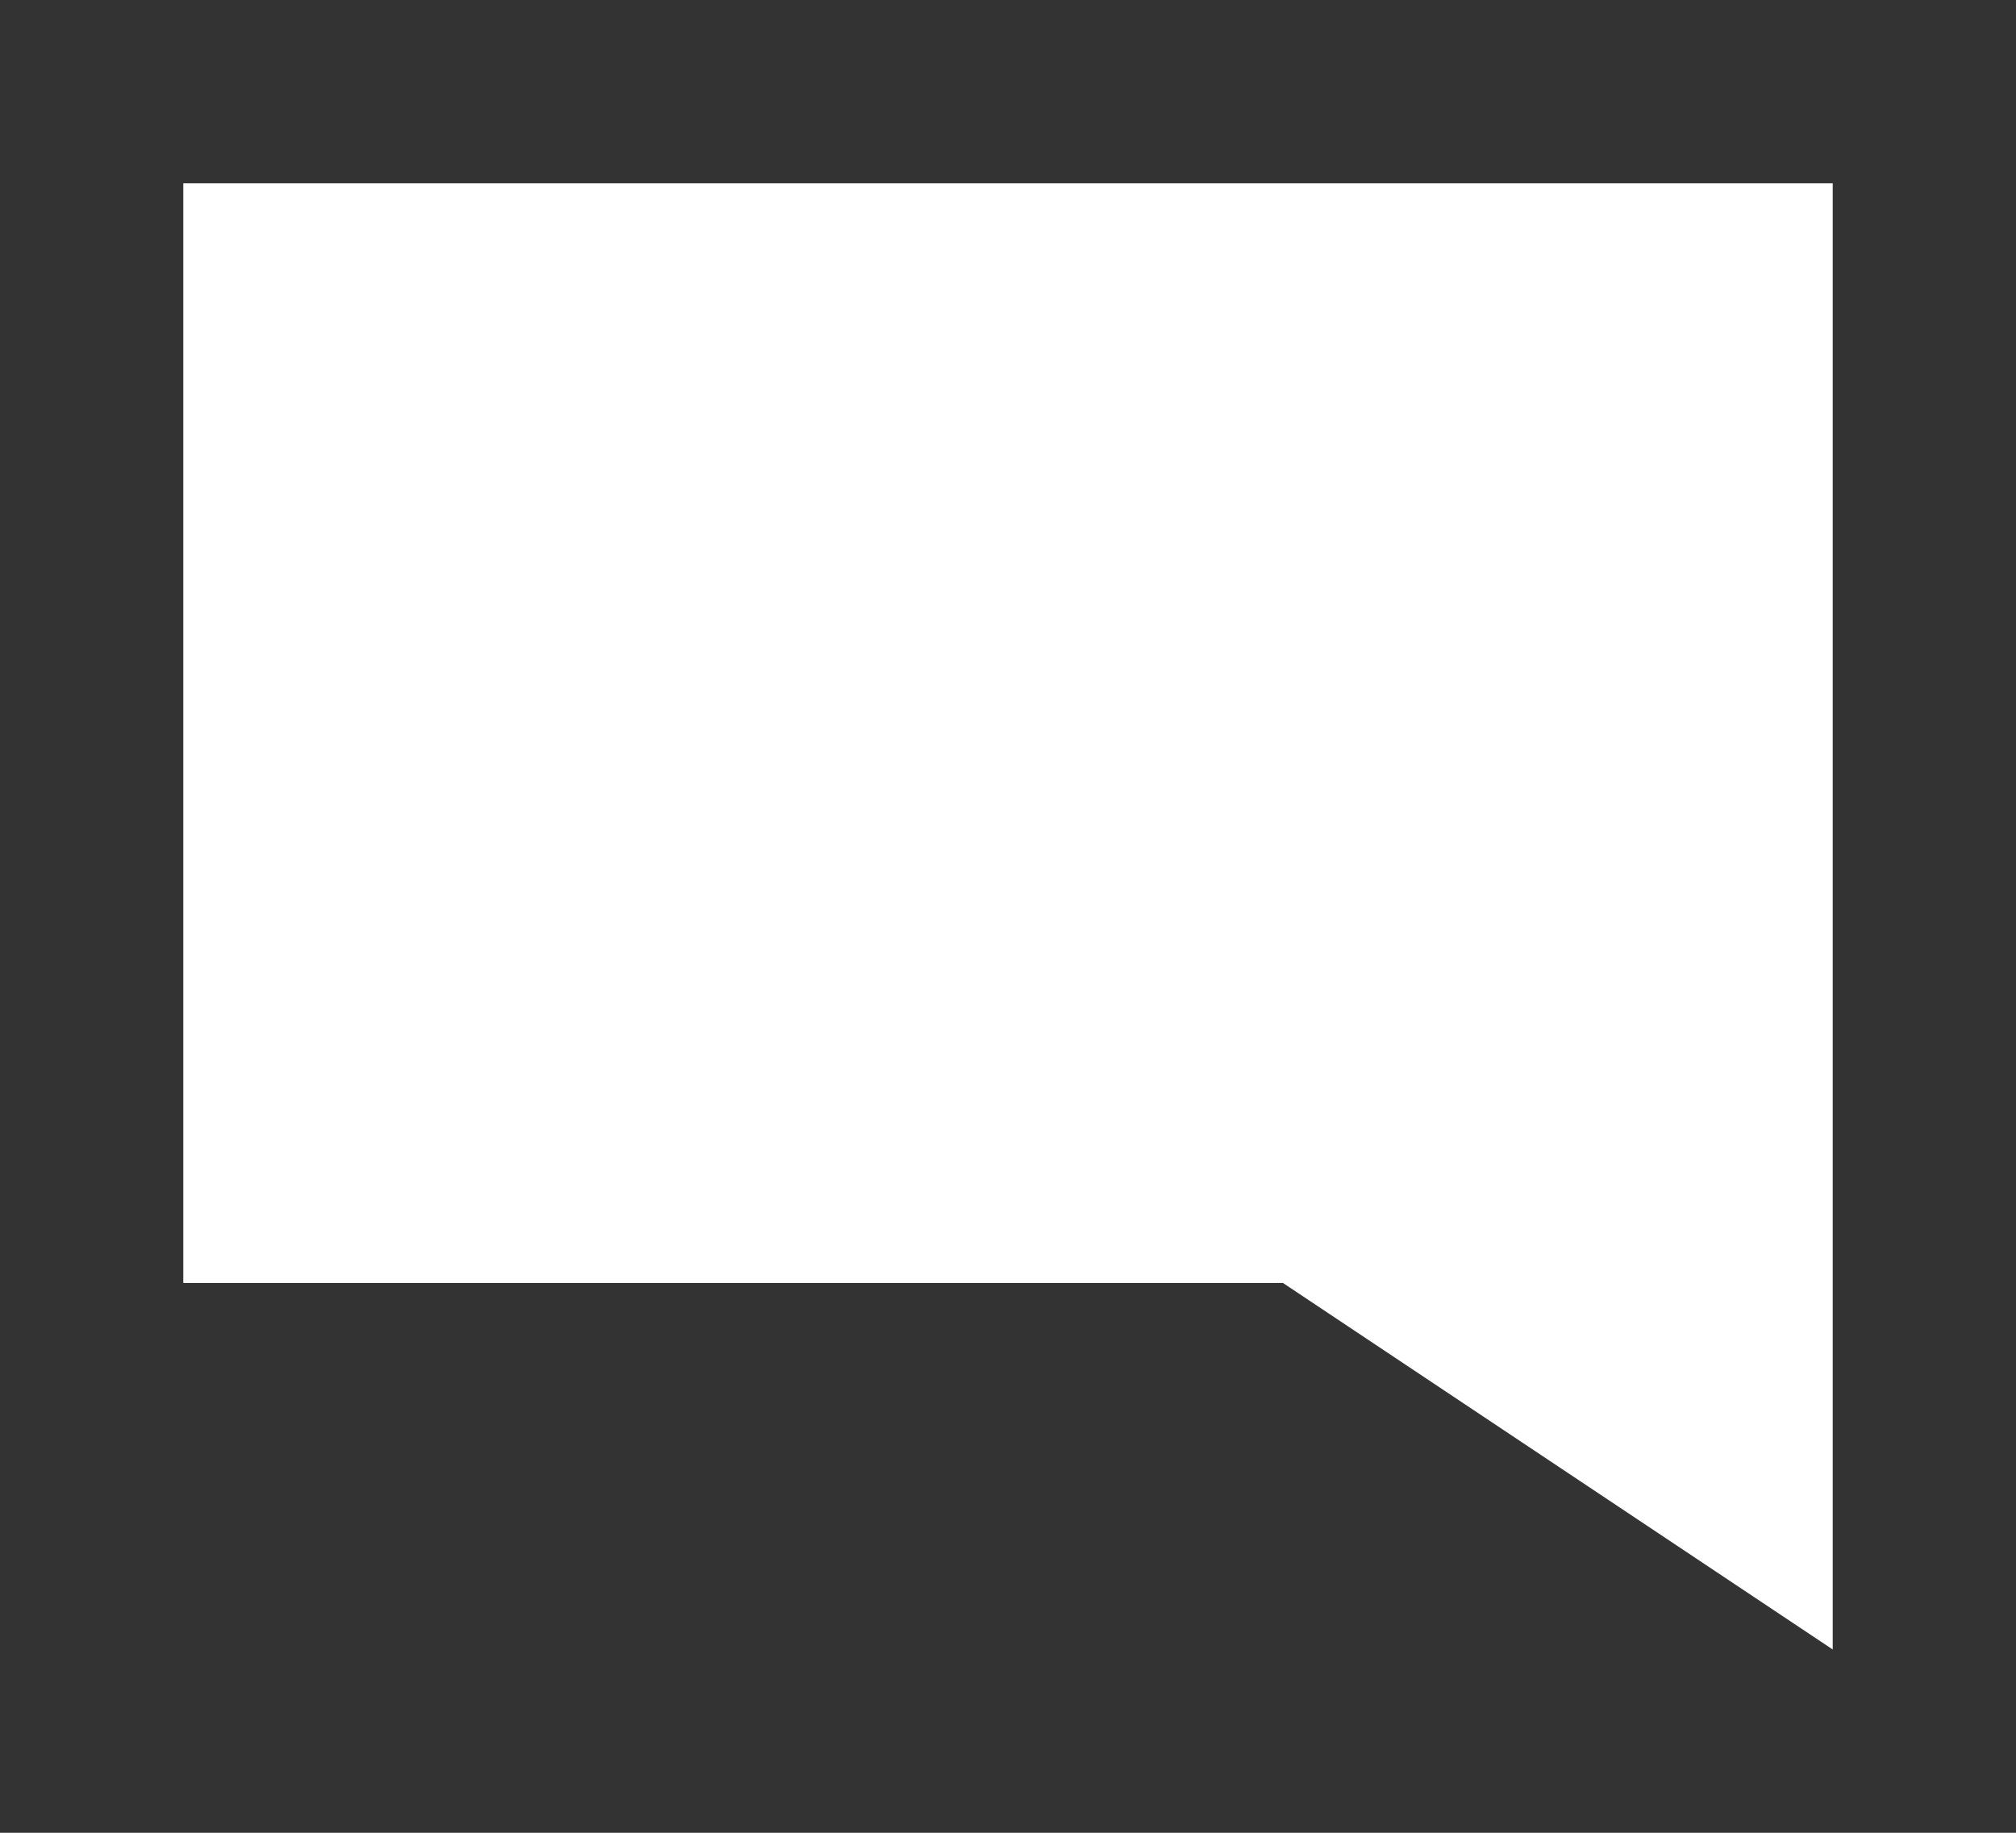 <?xml version="1.0" encoding="UTF-8"?>
<svg width="11px" height="10px" viewBox="0 0 11 10" version="1.1" xmlns="http://www.w3.org/2000/svg" xmlns:xlink="http://www.w3.org/1999/xlink">
    <rect x="0" y="0" width="11" height="10" fill="#333333" stroke="none"/>
    <!-- Generator: Sketch 51.2 (57519) - http://www.bohemiancoding.com/sketch -->
    <title>Msg_Icon_White</title>
    <desc>Created with Sketch.</desc>
    <defs></defs>
    <g id="Msg_Icon_White" stroke="none" stroke-width="1" fill="none" fill-rule="evenodd">
        <polygon id="Rectangle-5" fill="#FEFFFE" points="1 1 10 1 10 9 7 7 1 7"></polygon>
    </g>
</svg>